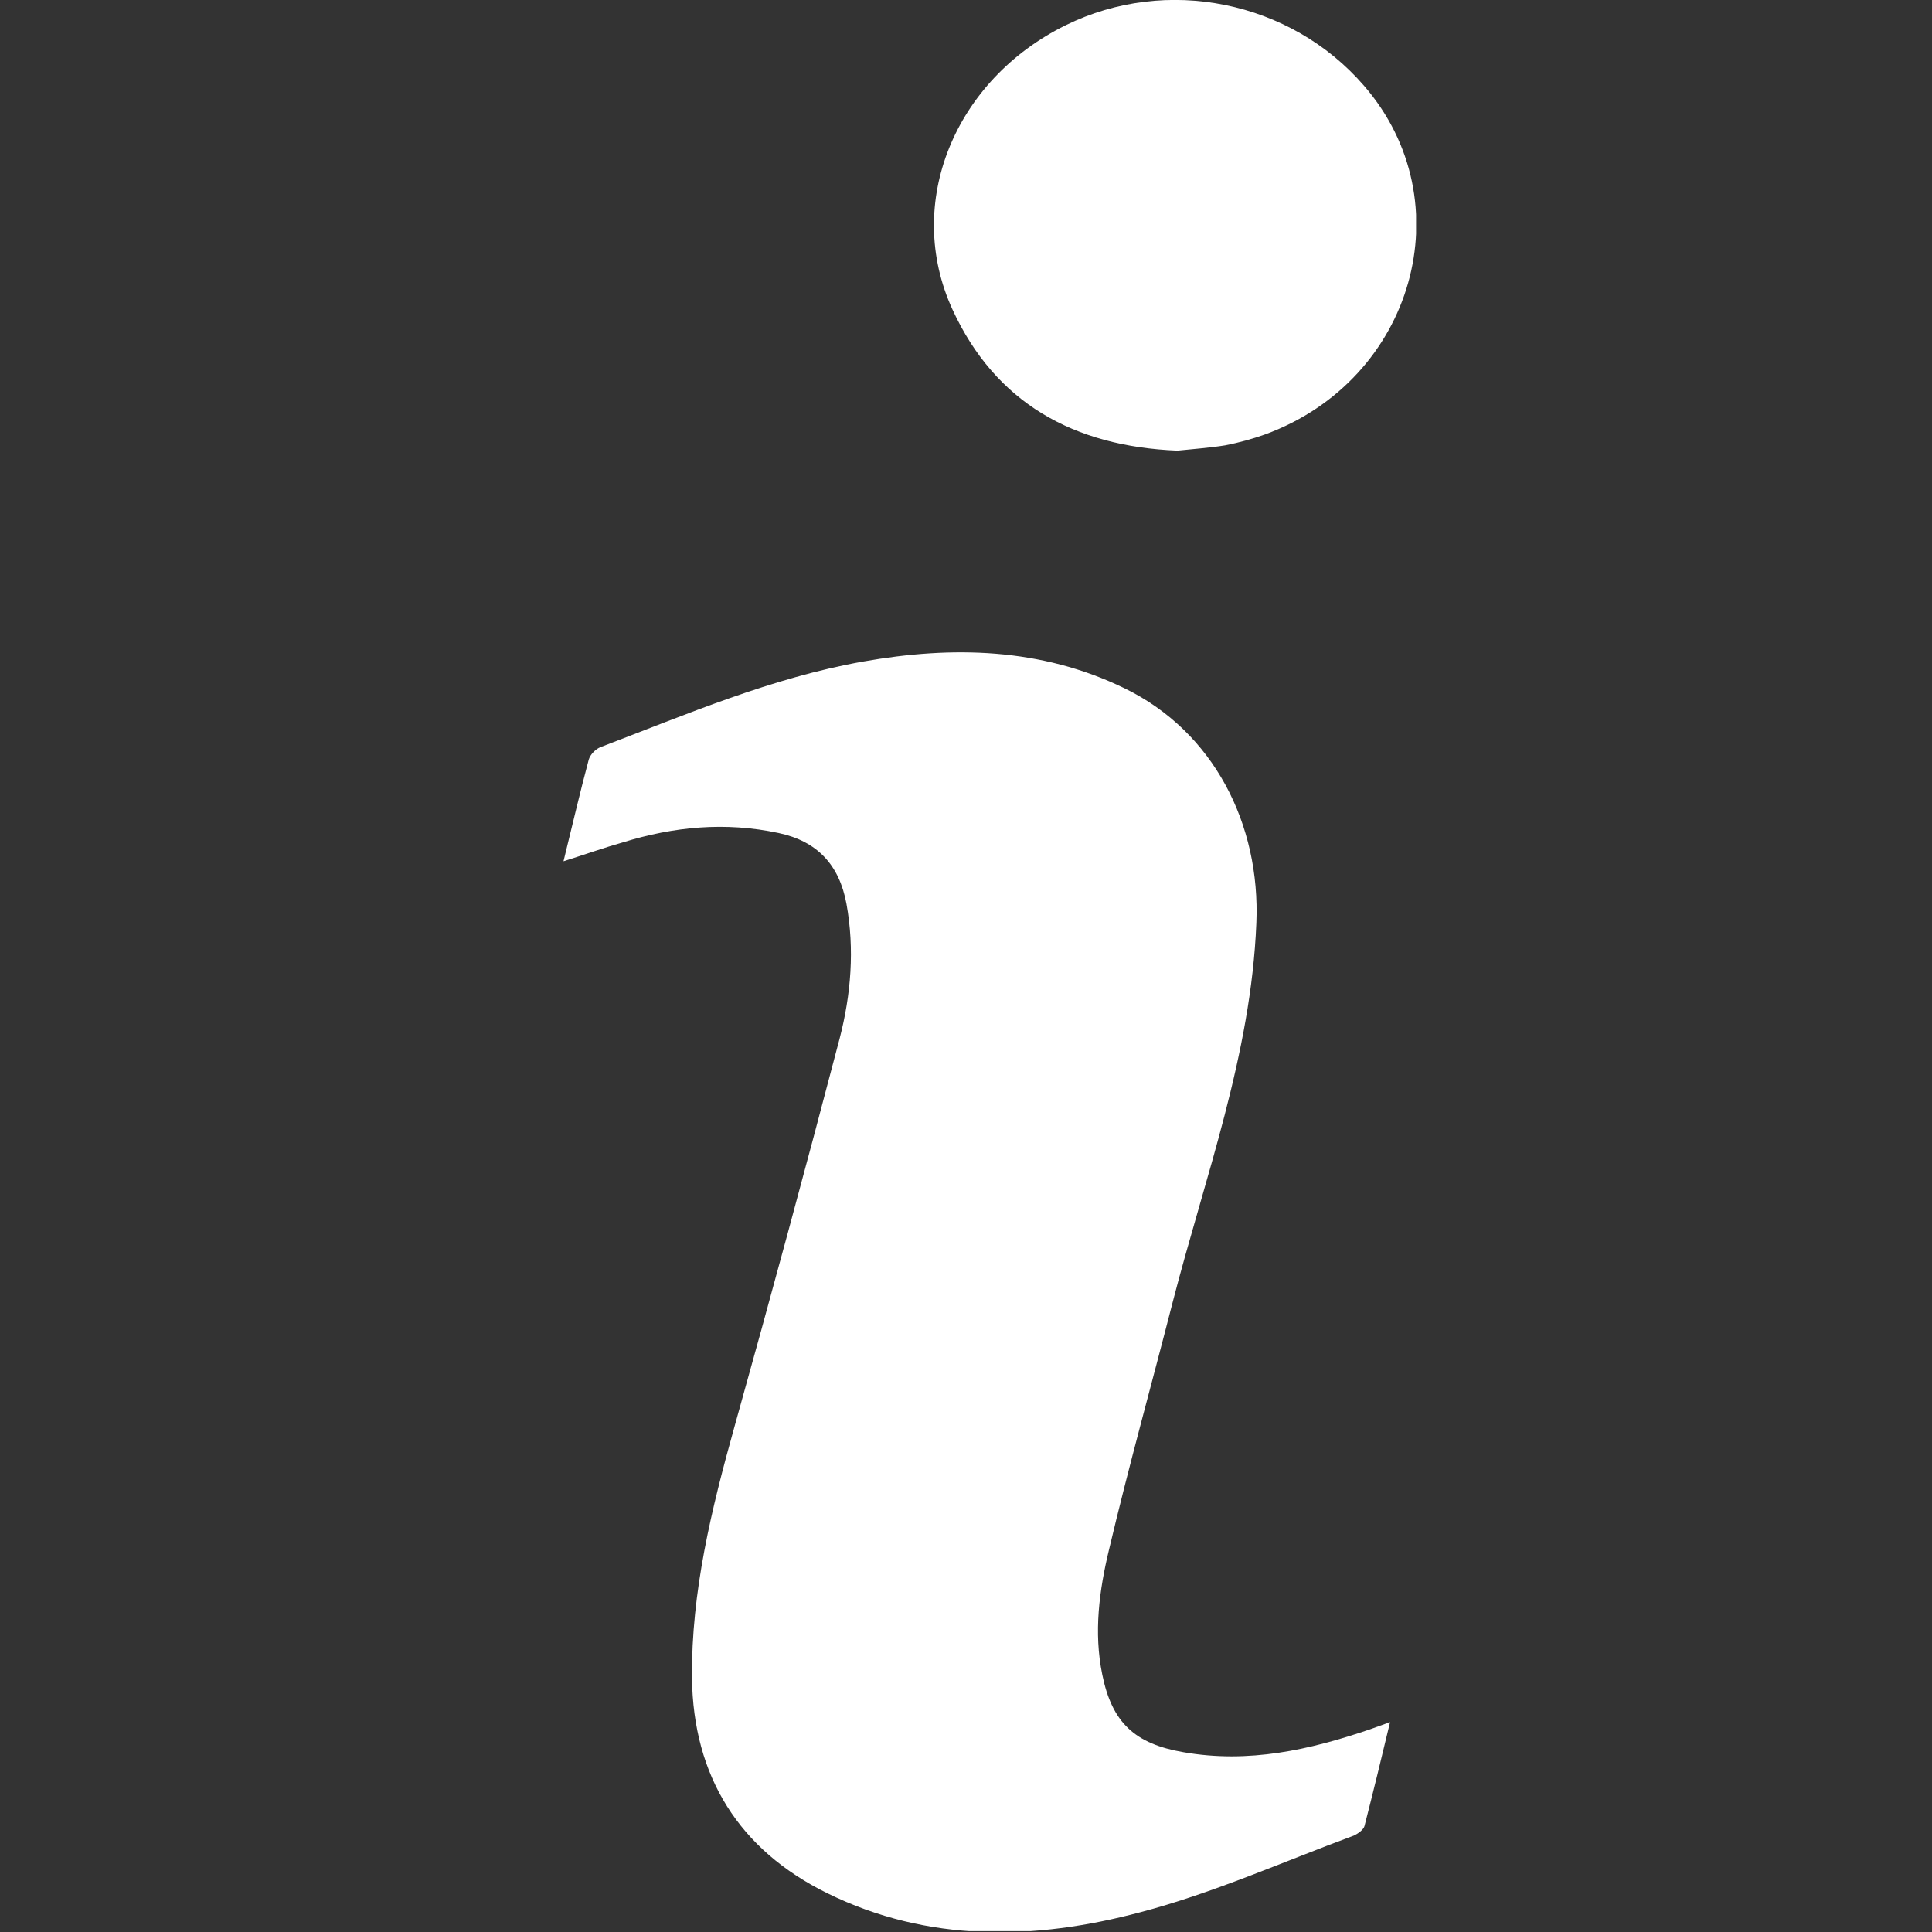 <svg width="24" height="24" viewBox="0 0 24 24" fill="none" xmlns="http://www.w3.org/2000/svg">
<rect x="0" y="0" width="24" height="24" fill="#333333" stroke="none"/>
<g clip-path="url(#clip0_2692_21020)">
<g clip-path="url(#clip1_2692_21020)">
<path d="M7 10.699C7.112 10.245 7.206 9.837 7.314 9.435C7.332 9.374 7.398 9.304 7.463 9.28C8.53 8.873 9.588 8.419 10.721 8.218C11.83 8.022 12.93 8.045 13.969 8.55C15.078 9.089 15.658 10.24 15.607 11.466C15.541 13.104 14.97 14.616 14.568 16.174C14.306 17.199 14.02 18.22 13.777 19.249C13.655 19.755 13.585 20.279 13.693 20.803C13.814 21.402 14.1 21.664 14.704 21.767C15.509 21.908 16.267 21.739 17.02 21.482C17.09 21.458 17.161 21.43 17.268 21.393C17.161 21.842 17.058 22.263 16.95 22.685C16.936 22.731 16.87 22.778 16.819 22.802C15.934 23.129 15.069 23.518 14.161 23.756C12.855 24.103 11.53 24.135 10.276 23.518C9.181 22.979 8.61 22.067 8.596 20.841C8.587 19.769 8.839 18.744 9.125 17.719C9.574 16.114 10.009 14.508 10.431 12.898C10.571 12.355 10.618 11.794 10.515 11.227C10.426 10.745 10.154 10.45 9.672 10.348C9.012 10.207 8.371 10.268 7.735 10.465C7.505 10.53 7.281 10.61 7 10.699Z" fill="white"/>
<path d="M14.627 5.598C13.335 5.546 12.366 5.003 11.833 3.847C11.224 2.523 11.861 0.992 13.237 0.314C14.491 -0.304 16.031 0.01 16.943 1.063C18.193 2.504 17.566 4.718 15.717 5.396C15.558 5.453 15.389 5.499 15.221 5.532C15.015 5.565 14.805 5.579 14.627 5.598Z" fill="white"/>
</g>
</g>
<defs>
<clipPath id="clip0_2692_21020">
<rect width="24" height="23.989" fill="white"/>
</clipPath>
<clipPath id="clip1_2692_21020">
<rect width="10.591" height="24" fill="white" transform="translate(7)"/>
</clipPath>
</defs>
</svg>
